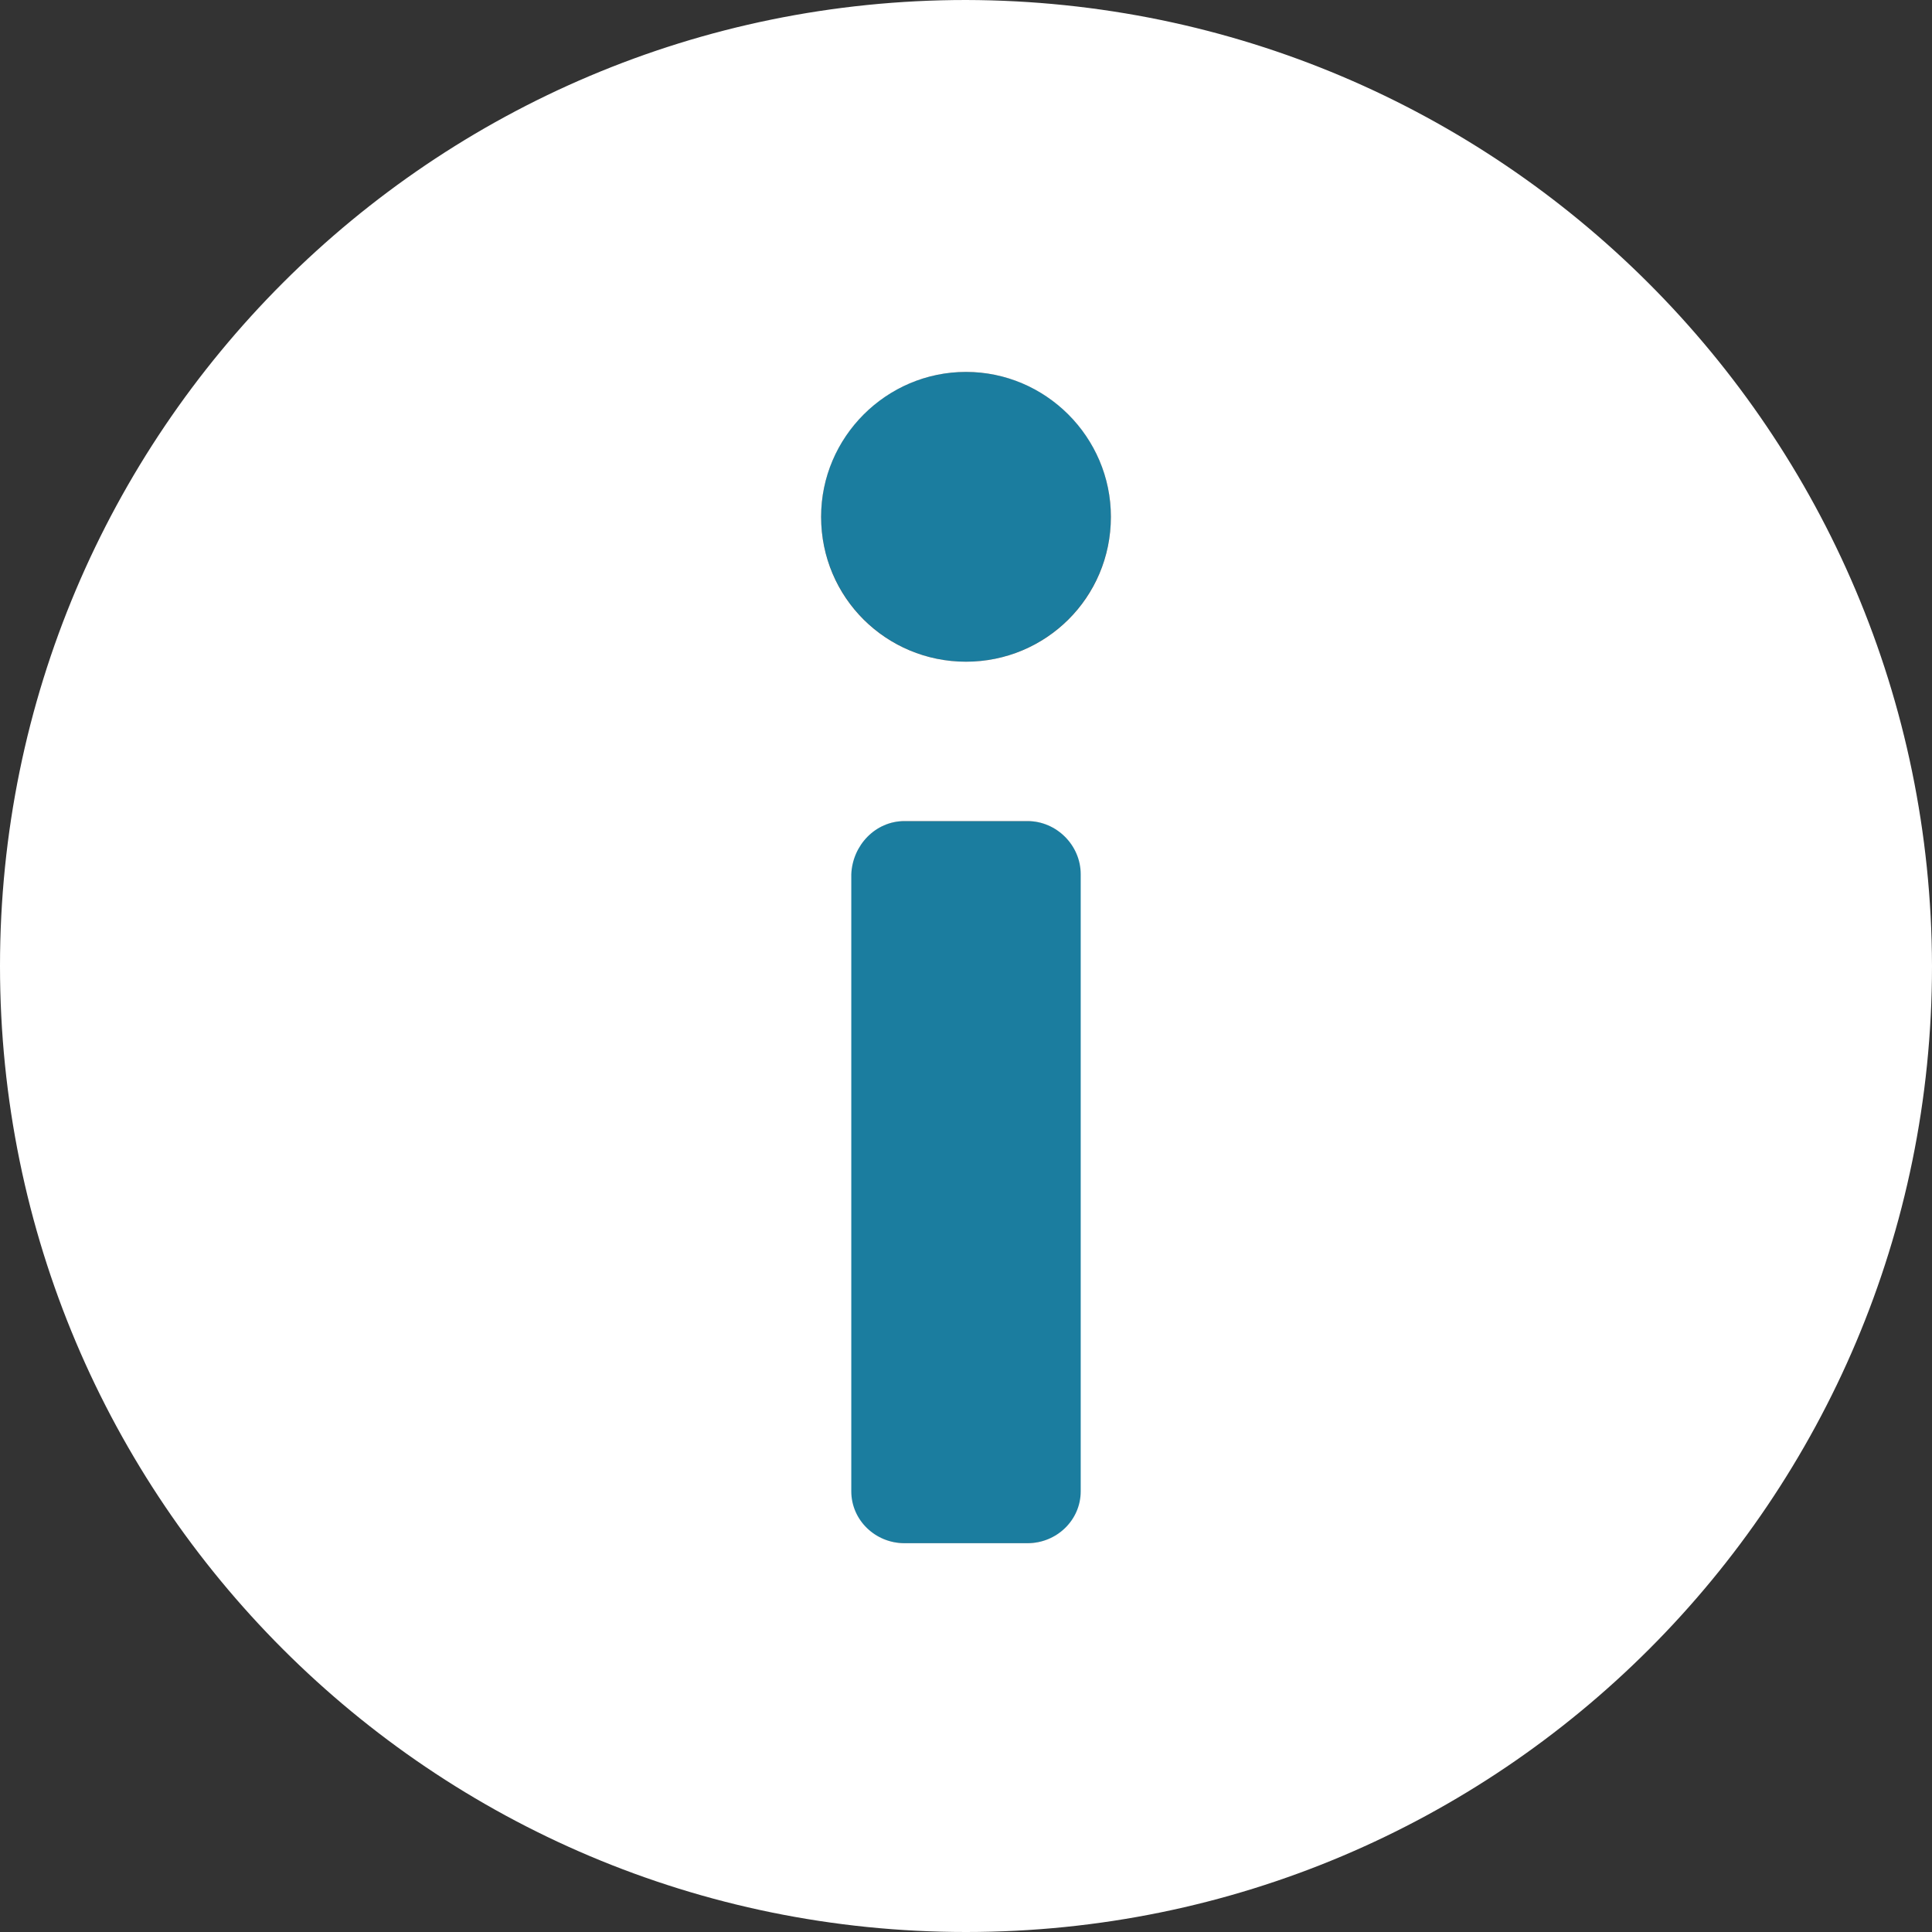 <?xml version="1.0" encoding="utf-8"?>
<!-- Generator: Adobe Illustrator 26.3.1, SVG Export Plug-In . SVG Version: 6.00 Build 0)  -->
<svg version="1.1" xmlns="http://www.w3.org/2000/svg" xmlns:xlink="http://www.w3.org/1999/xlink" x="0px" y="0px"
	 viewBox="0 0 16 16" style="enable-background:new 0 0 16 16;" xml:space="preserve">
<rect x="0" y="0" width="16" height="16" fill="#333333" stroke="none"/>
<style type="text/css">
	.st0{fill:none;}
	.st1{fill:#678134;}
	.st2{fill:#1B7D9F;}
	.st3{fill:#934D4F;}
	.st4{fill:#FFFFFF;}
	.st5{fill:#8B7734;}
</style>
<g id="Outline">
	<rect class="st0" width="16" height="16"/>
</g>
<g id="Color">
	<circle class="st2" cx="8" cy="4.28" r="1.2"/>
	<path class="st2" d="M8.954,7.24v5.11c0,0.24-0.2,0.43-0.44,0.43H7.486c-0.24,0-0.44-0.19-0.44-0.43V7.24
		C7.056,7,7.246,6.8,7.486,6.8h1.029C8.754,6.8,8.954,7,8.954,7.24z"/>
</g>
<g id="White">
	<path id="Path_55779" class="st4" d="M8,0C3.58,0,0,3.58,0,8c0,4.42,3.58,8,8,8s8-3.58,8-8C15.99,3.58,12.42,0.01,8,0z M8.95,12.35
		c0,0.24-0.2,0.43-0.44,0.43H7.49c-0.24,0-0.44-0.19-0.44-0.43V7.24C7.06,7,7.25,6.8,7.49,6.8h1.02c0.24,0,0.44,0.2,0.44,0.44V12.35
		z M8,5.48c-0.66,0-1.2-0.53-1.2-1.2c0-0.66,0.54-1.2,1.2-1.2s1.2,0.54,1.2,1.2C9.2,4.95,8.66,5.48,8,5.48z"/>
</g>
</svg>
